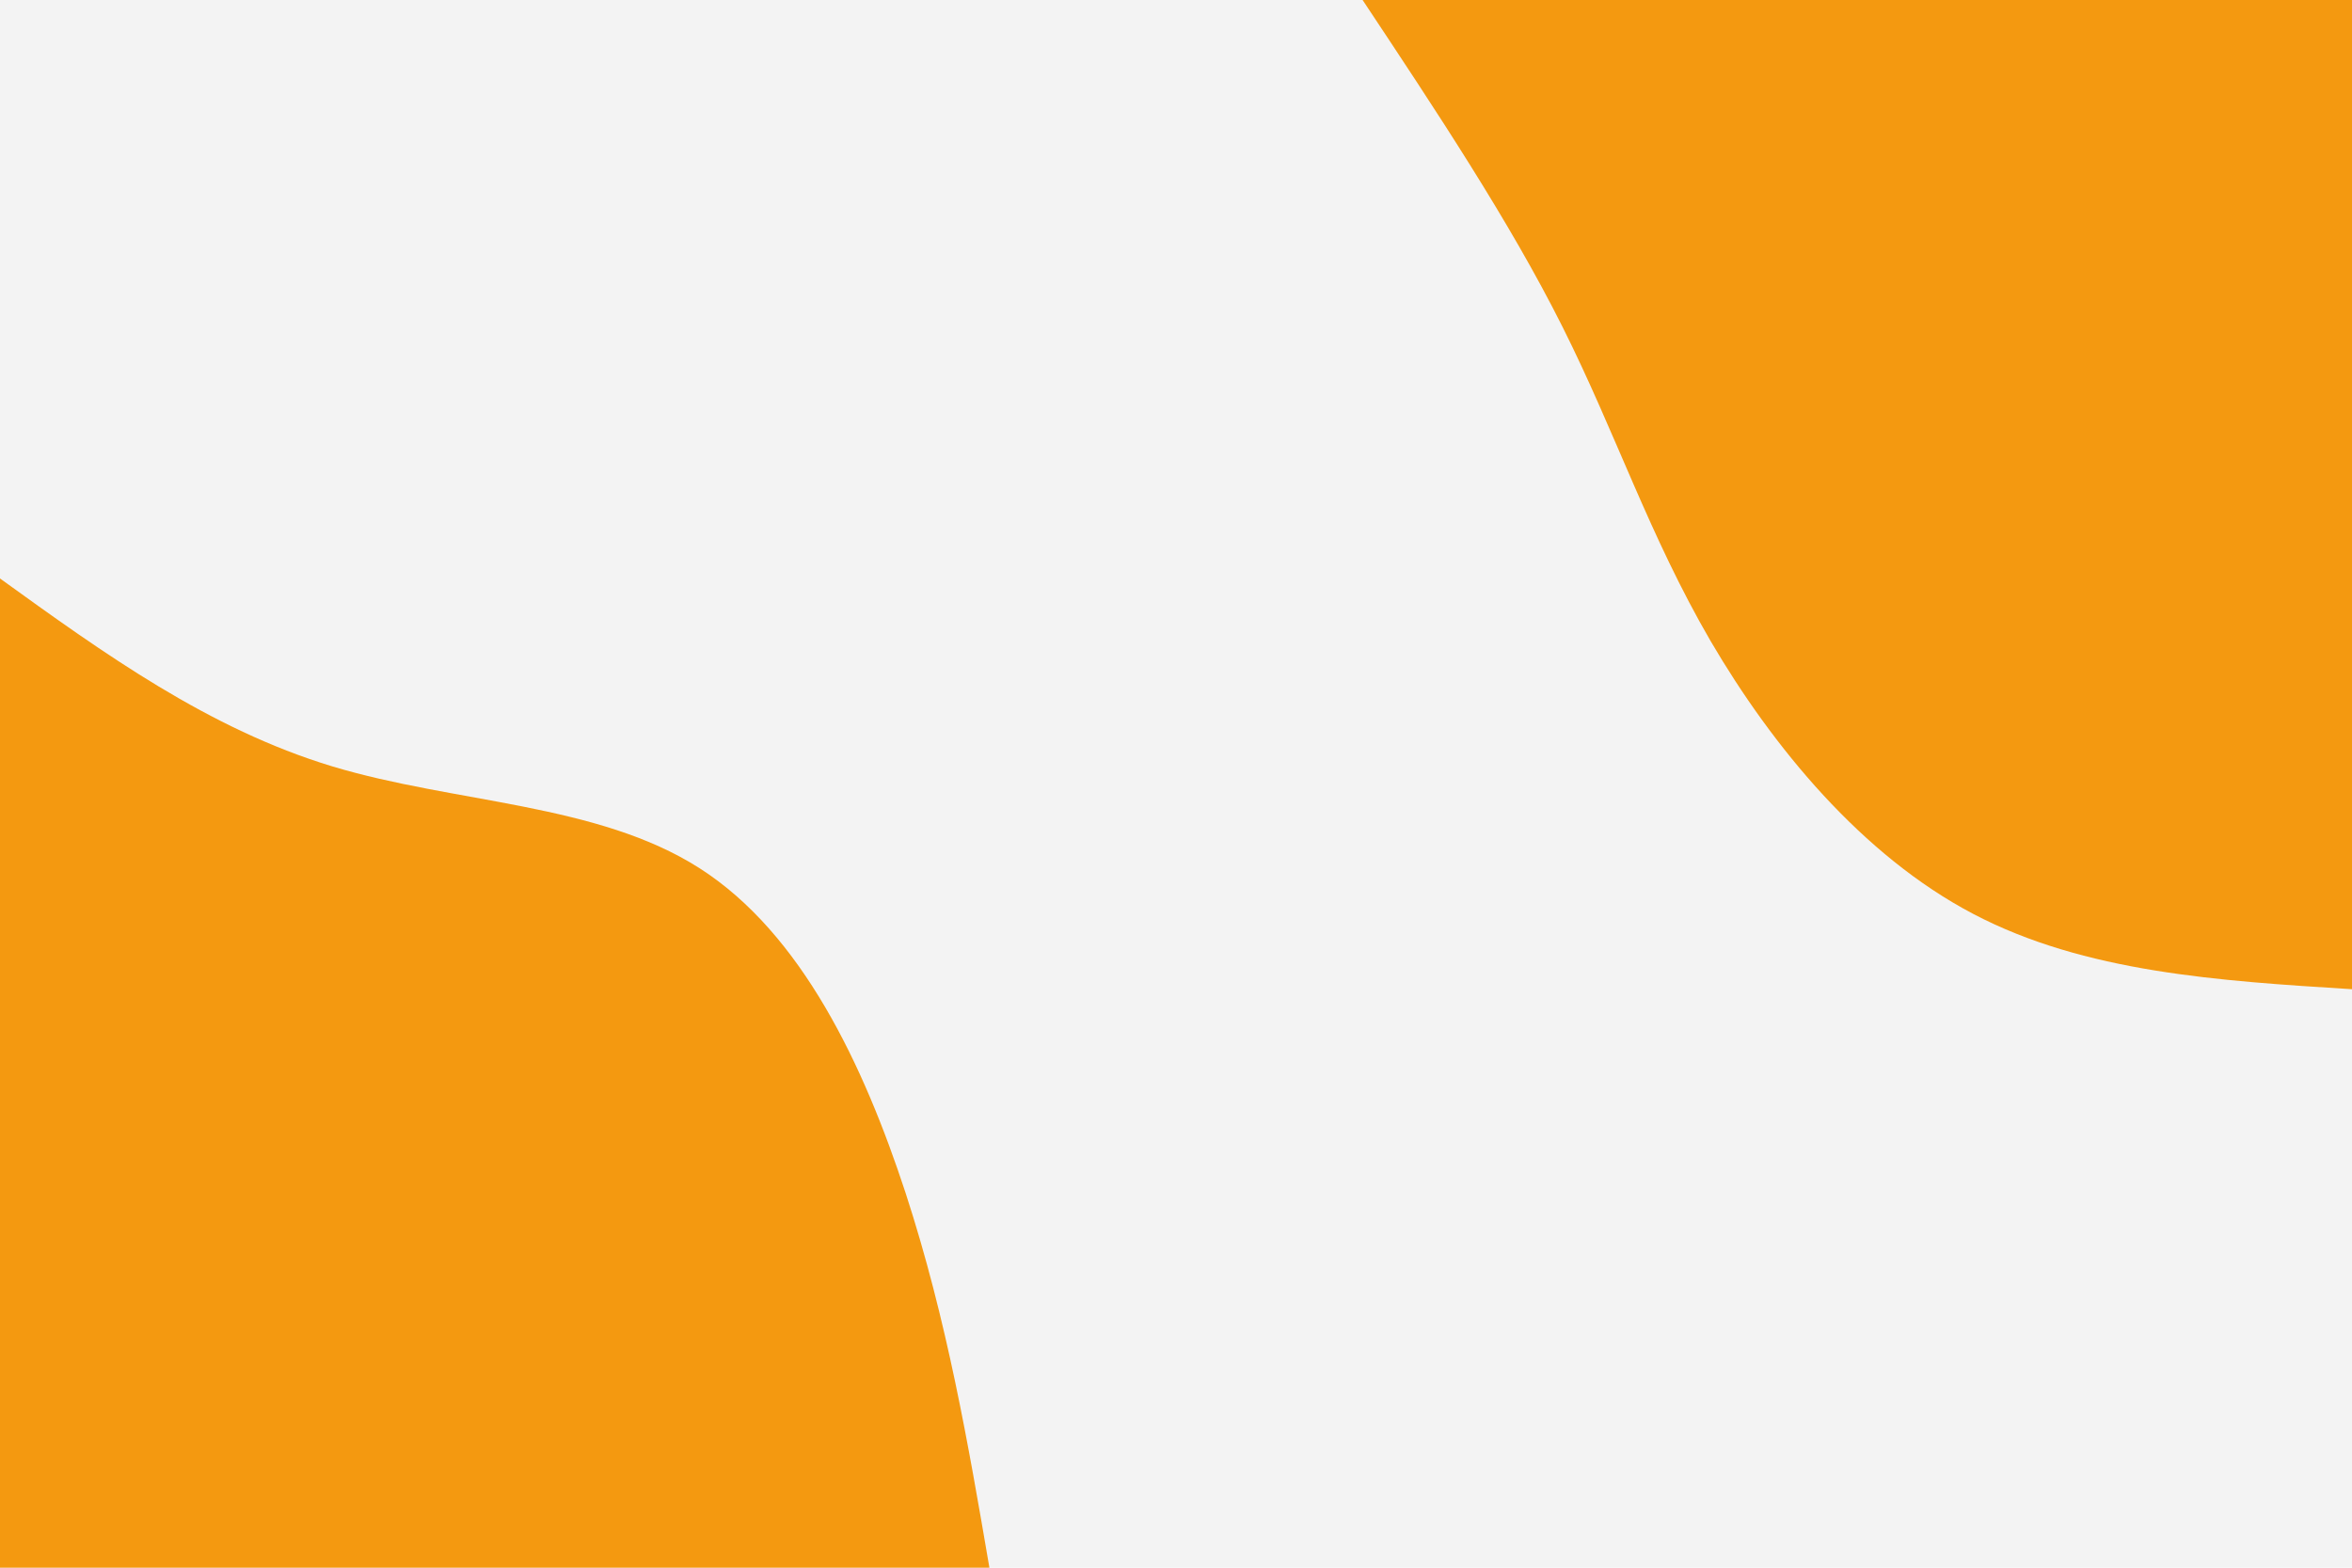 <svg id="visual" viewBox="0 0 900 600" width="900" height="600" xmlns="http://www.w3.org/2000/svg" xmlns:xlink="http://www.w3.org/1999/xlink" version="1.1"><rect x="0" y="0" width="900" height="600" fill="#f3f3f3"></rect><defs><linearGradient id="grad1_0" x1="33.3%" y1="0%" x2="100%" y2="100%"><stop offset="20%" stop-color="#f3f3f3" stop-opacity="1"></stop><stop offset="80%" stop-color="#f3f3f3" stop-opacity="1"></stop></linearGradient></defs><defs><linearGradient id="grad2_0" x1="0%" y1="0%" x2="66.7%" y2="100%"><stop offset="20%" stop-color="#f3f3f3" stop-opacity="1"></stop><stop offset="80%" stop-color="#f3f3f3" stop-opacity="1"></stop></linearGradient></defs><g transform="translate(900, 0)"><path d="M0 378.6C-51.1 375.4 -102.2 372.2 -144.9 349.8C-187.6 327.4 -221.8 285.7 -245.4 245.4C-268.9 205 -281.7 165.8 -302.1 125.1C-322.5 84.4 -350.6 42.2 -378.6 0L0 0Z" fill="#f49910"></path></g><g transform="translate(0, 600)"><path d="M0 -378.6C39.9 -349.8 79.9 -321 127.1 -306.7C174.2 -292.5 228.6 -292.7 267.7 -267.7C306.8 -242.7 330.5 -192.3 346.5 -143.5C362.4 -94.7 370.5 -47.3 378.6 0L0 0Z" fill="#f49910"></path></g></svg>
